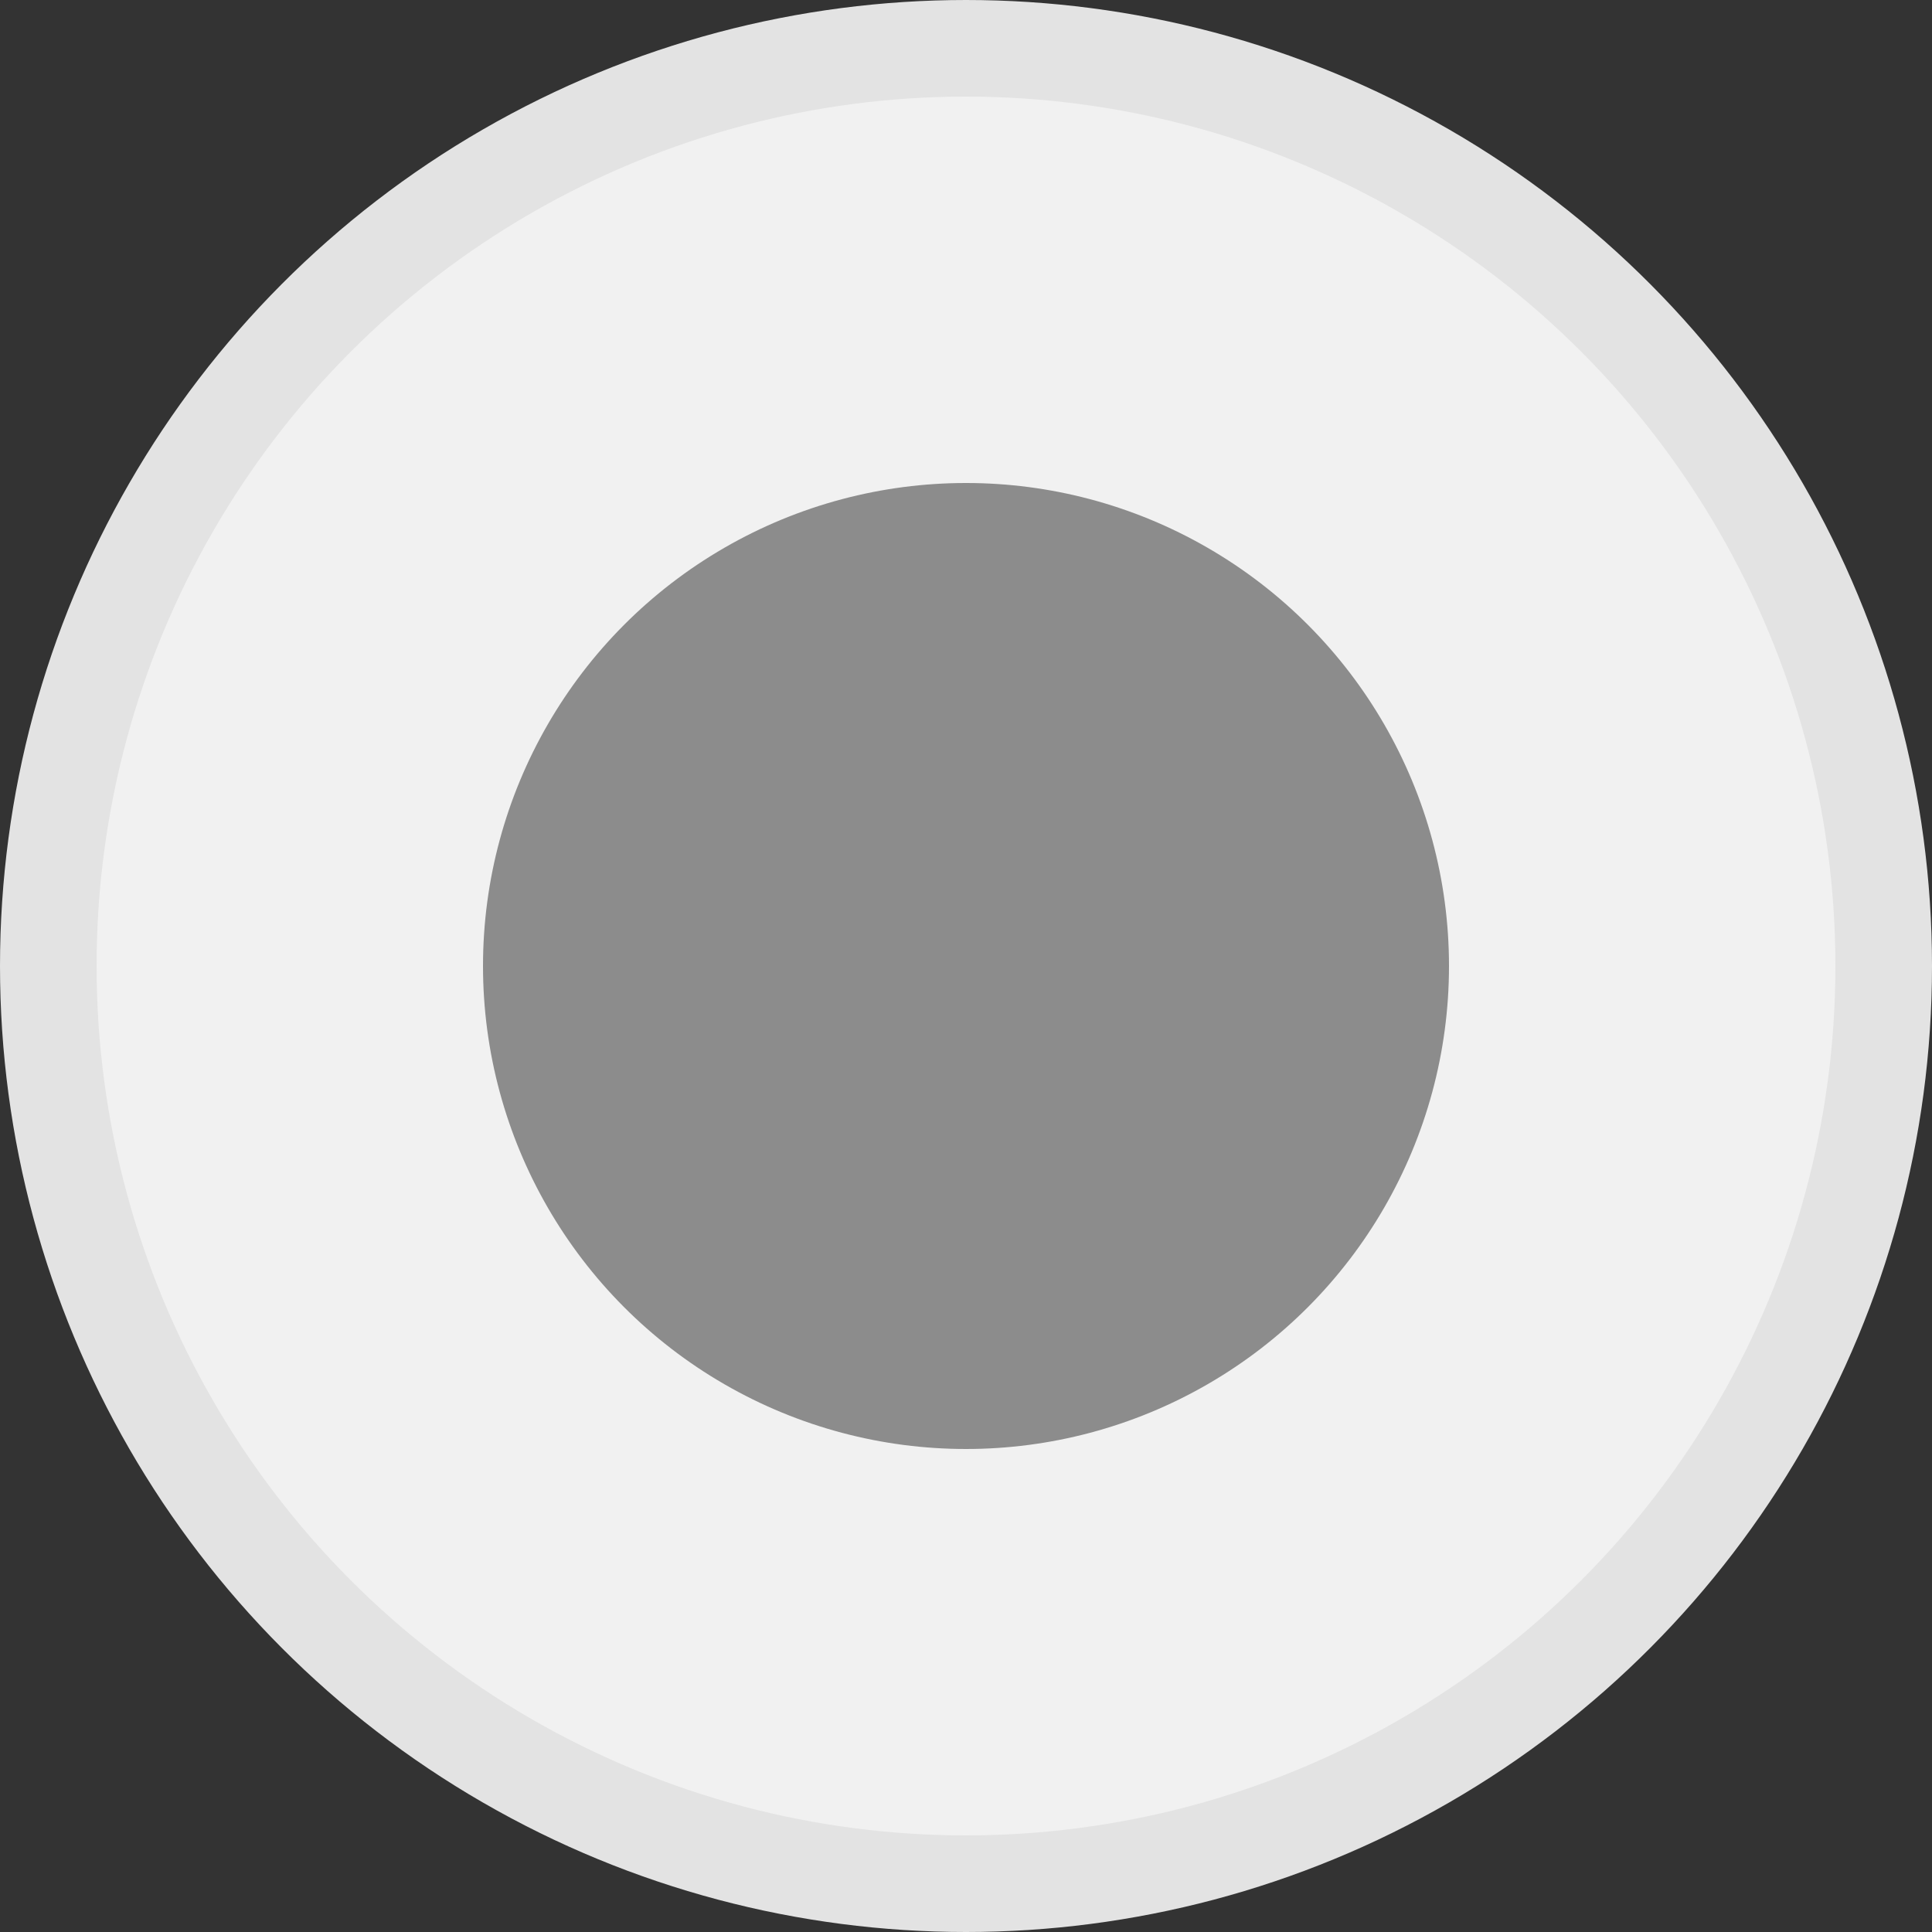 <svg width="20" height="20" viewBox="0 0 20 20" fill="none" xmlns="http://www.w3.org/2000/svg">
<rect x="0" y="0" width="20" height="20" fill="#333333" stroke="none"/>
<circle cx="10" cy="10" r="9.5" fill="#F1F1F1" stroke="#E3E3E3"/>
<circle cx="10" cy="10" r="5" fill="#8C8C8C"/>
</svg>
